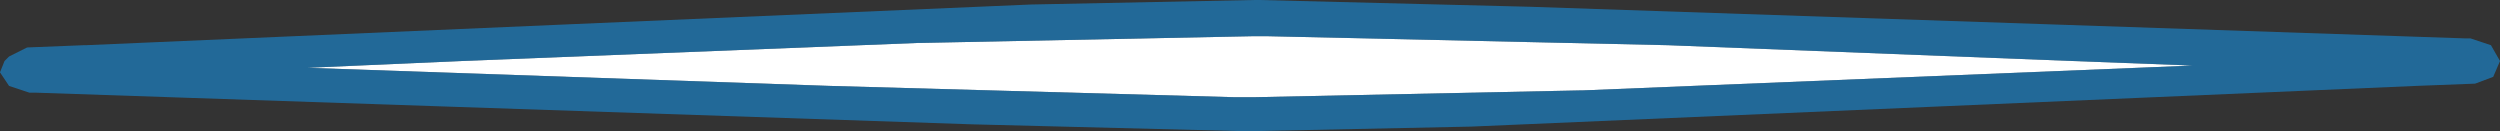 <?xml version="1.0" encoding="UTF-8" standalone="no"?>
<svg xmlns:xlink="http://www.w3.org/1999/xlink" height="2.9px" width="55.3px" xmlns="http://www.w3.org/2000/svg">
  <rect width="100%" height="100%" fill="#333333" stroke="none"/>
  <g transform="matrix(1.0, 0.0, 0.0, 1.0, 27.5, 1.45)">
    <path d="M9.4 -0.45 L18.35 -0.1 21.0 0.0 7.5 0.55 7.45 0.55 0.25 0.7 -0.2 0.7 -9.15 0.45 -20.7 0.05 -17.3 -0.1 -7.2 -0.5 -7.15 -0.5 0.25 -0.65 0.5 -0.65 9.4 -0.45" fill="#ffffff" fill-rule="evenodd" stroke="none"/>
    <path d="M9.4 -0.45 L0.5 -0.65 0.25 -0.65 -7.15 -0.5 -7.2 -0.5 -17.3 -0.1 -20.7 0.05 -9.15 0.45 -0.2 0.7 0.25 0.7 7.45 0.55 7.5 0.55 21.0 0.0 18.35 -0.1 9.4 -0.45 M0.25 -1.45 L0.35 -1.45 6.35 -1.3 27.05 -0.6 27.15 -0.6 27.6 -0.45 27.8 -0.1 27.65 0.25 27.25 0.4 25.95 0.45 15.5 0.9 5.05 1.35 0.25 1.45 0.0 1.45 -0.05 1.45 -6.0 1.3 -26.7 0.6 -26.85 0.6 -27.3 0.45 -27.5 0.15 -27.4 -0.1 -27.3 -0.2 -26.9 -0.4 -25.65 -0.45 -25.6 -0.45 -15.2 -0.9 -4.7 -1.35 0.25 -1.45" fill="#139ffd" fill-opacity="0.502" fill-rule="evenodd" stroke="none"/>
  </g>
</svg>
